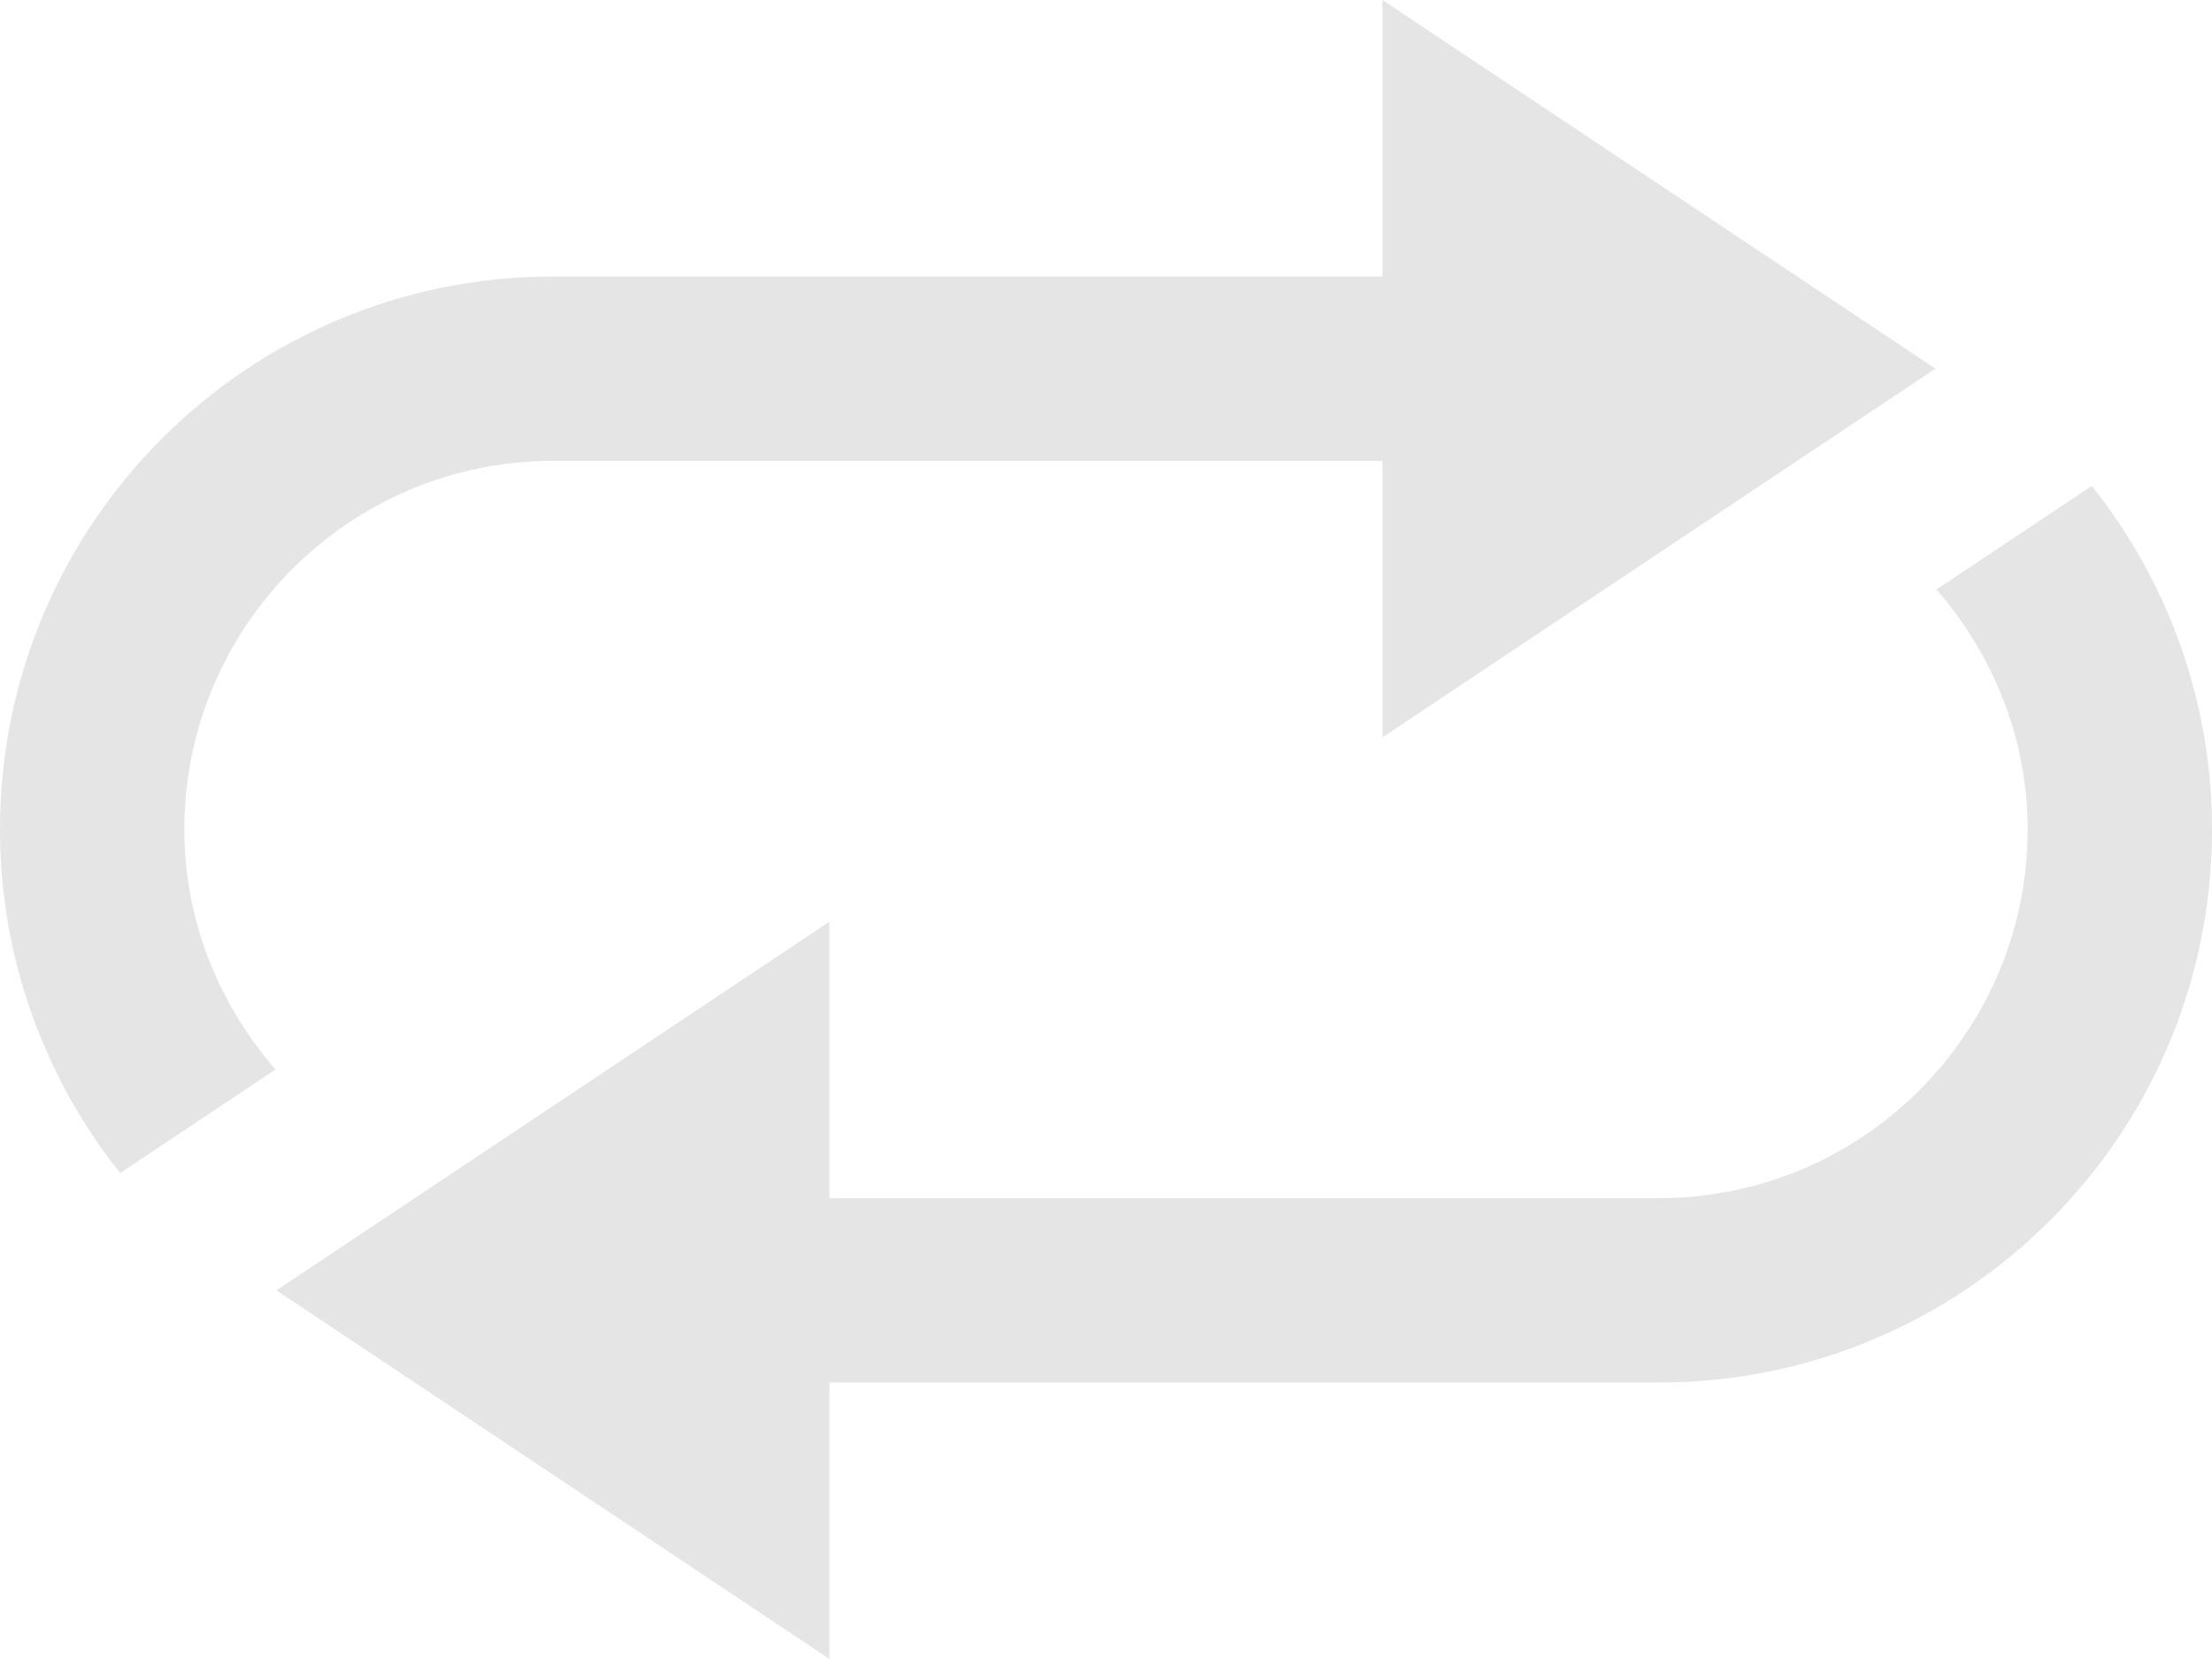 <svg width="24" height="18" viewBox="0 0 24 18" fill="none" xmlns="http://www.w3.org/2000/svg">
<path d="M2 9C2 9.999 2.381 10.902 2.989 11.604L1.891 12.336L1.304 12.728C0.49 11.703 0 10.41 0 9C0 5.687 2.687 3 6 3H15V0L21 4L15 8V5H6C3.794 5 2 6.794 2 9ZM22.696 5.272L22.109 5.664L21.011 6.396C21.619 7.098 22 8.001 22 9C22 11.206 20.205 13 18 13H9V10L3 14L9 18V15H18C21.313 15 24 12.313 24 9C24 7.59 23.511 6.297 22.696 5.272Z" fill="#E5E5E5"/>
</svg>
